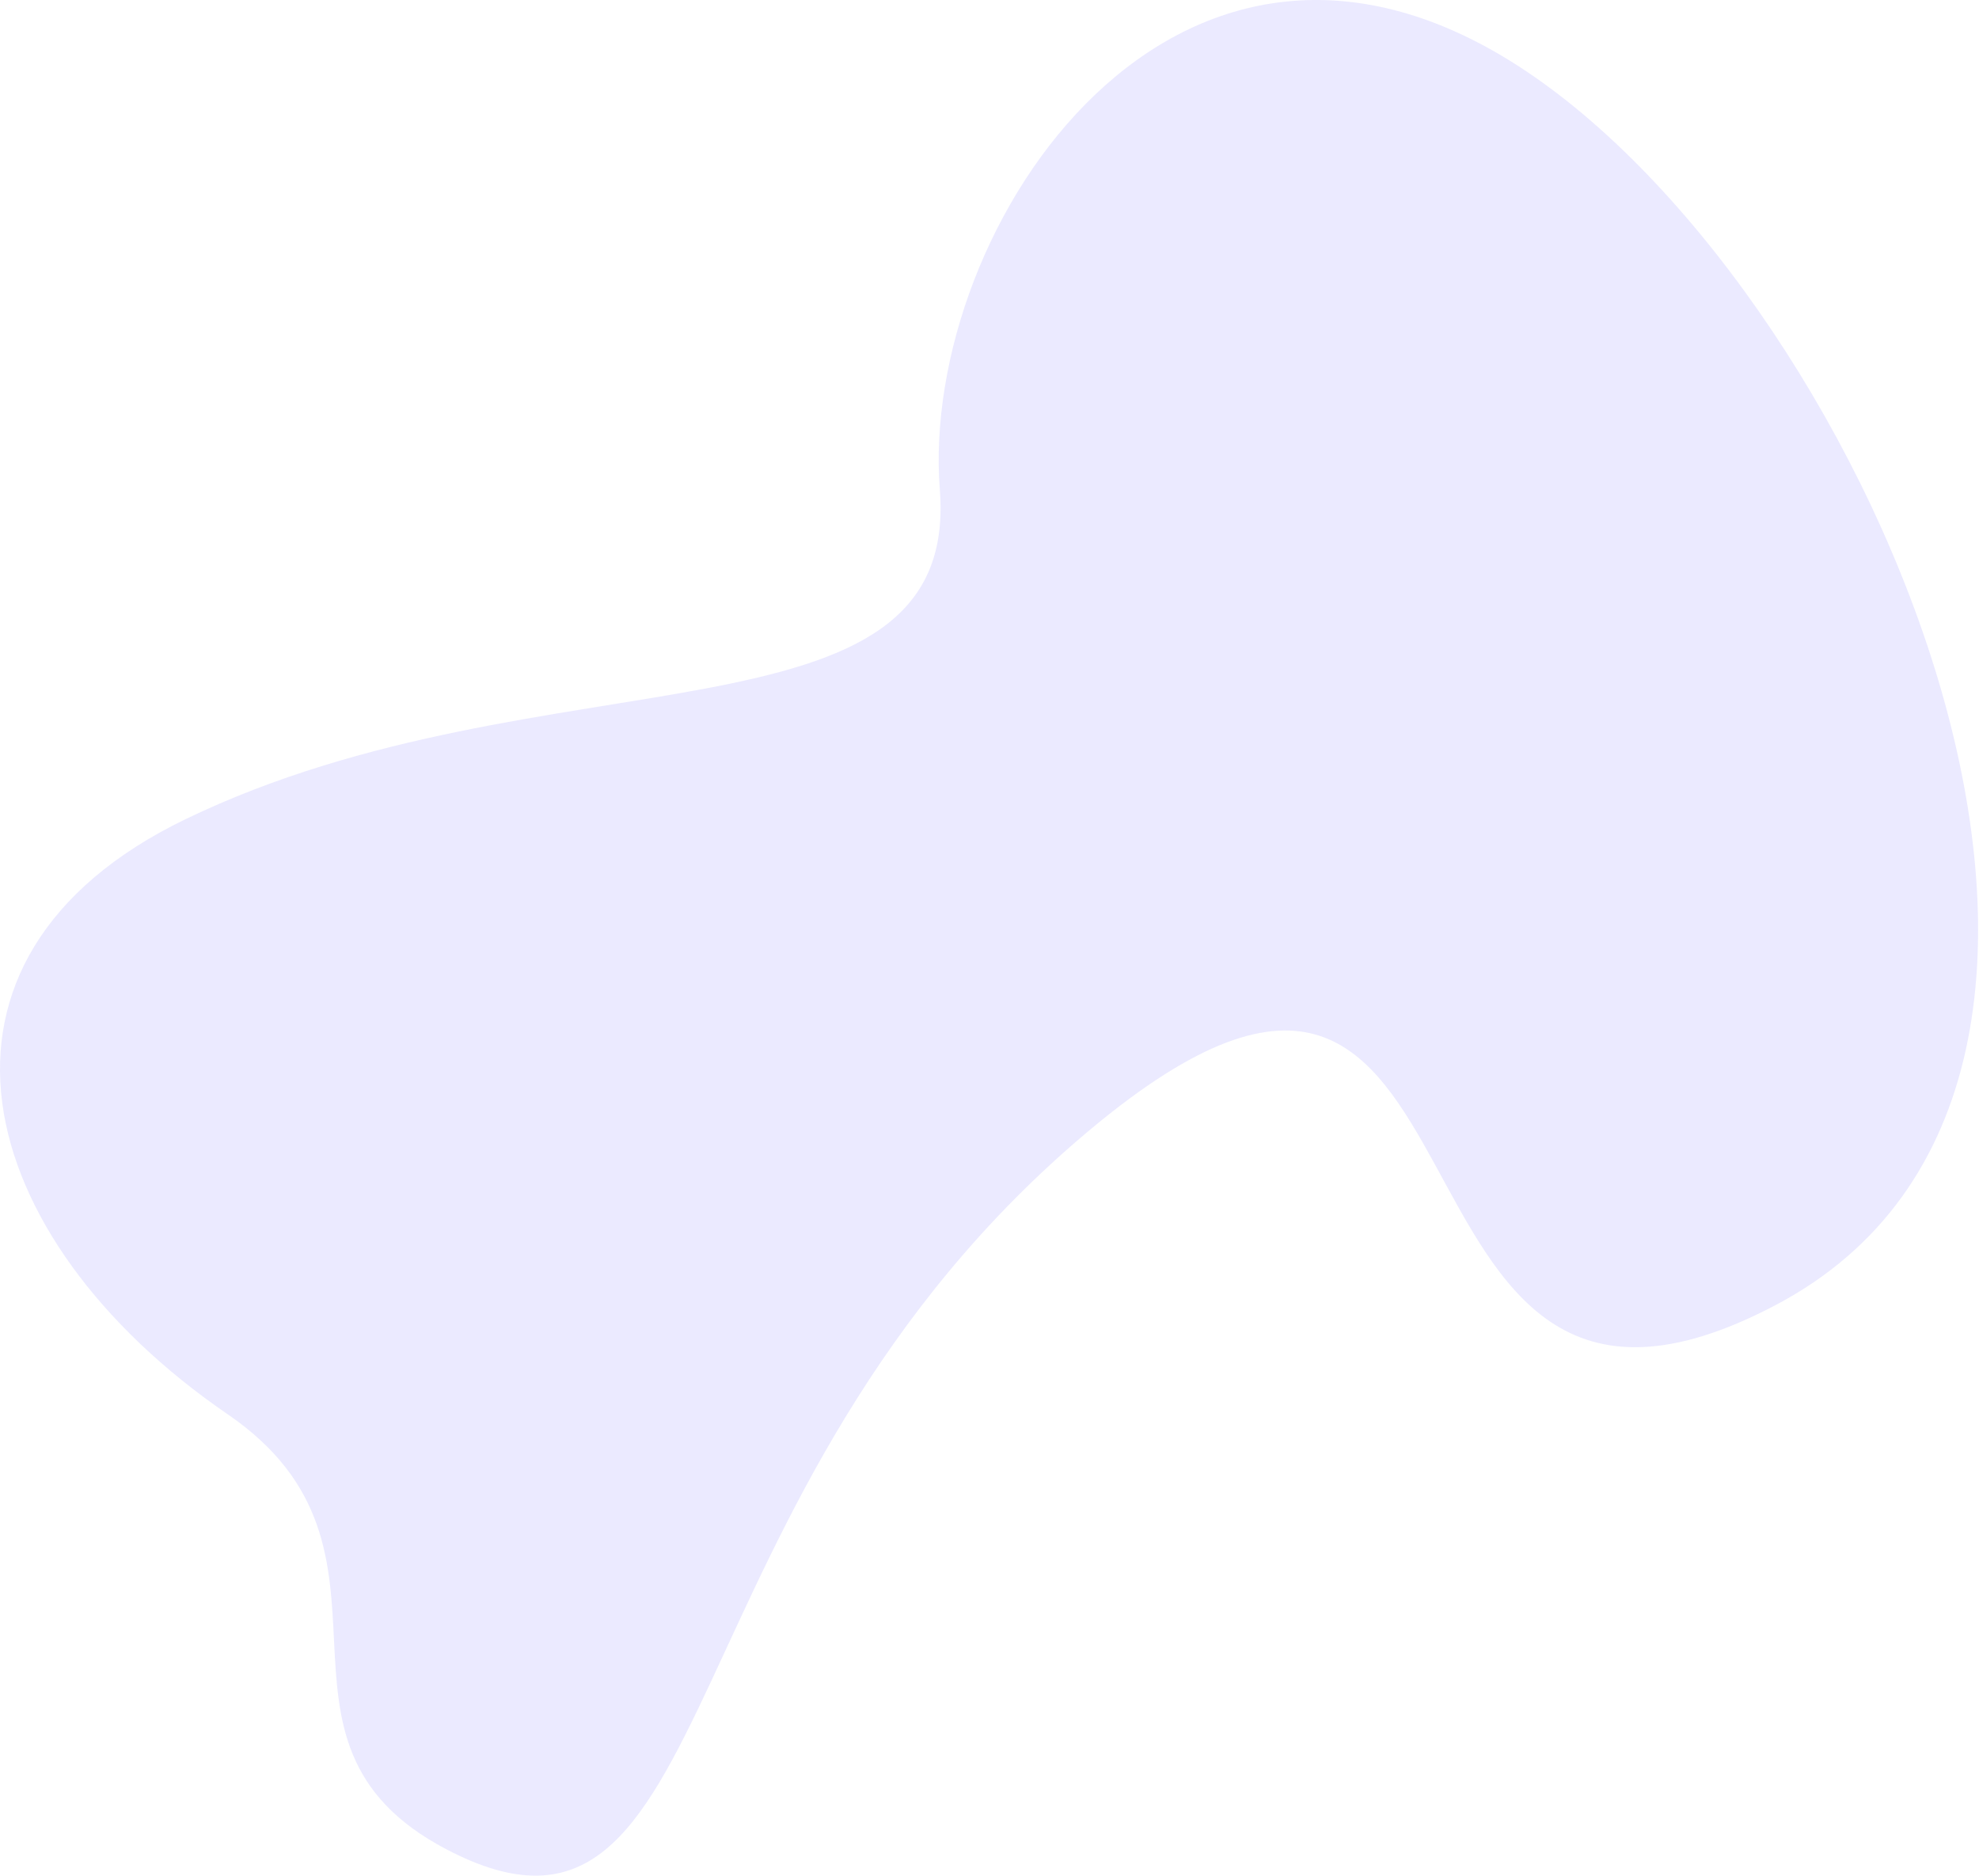 <svg width="230" height="218" viewBox="0 0 230 218" fill="none" xmlns="http://www.w3.org/2000/svg">
<path opacity="0.4" d="M21.558 95.213C-11.85 111.352 -3.468 143.874 26.469 164.381C49.59 180.22 27.846 202.321 51.862 214.928C84.623 232.127 76.337 173.379 126.689 131.302C177.04 89.225 156.89 177.814 206.412 151.658C255.935 125.502 217.841 35.462 177.48 8.348C137.119 -18.765 106.838 26.22 109.228 56.943C111.618 87.666 63.319 75.038 21.558 95.213Z" fill="#CECAFF"/>
</svg>
